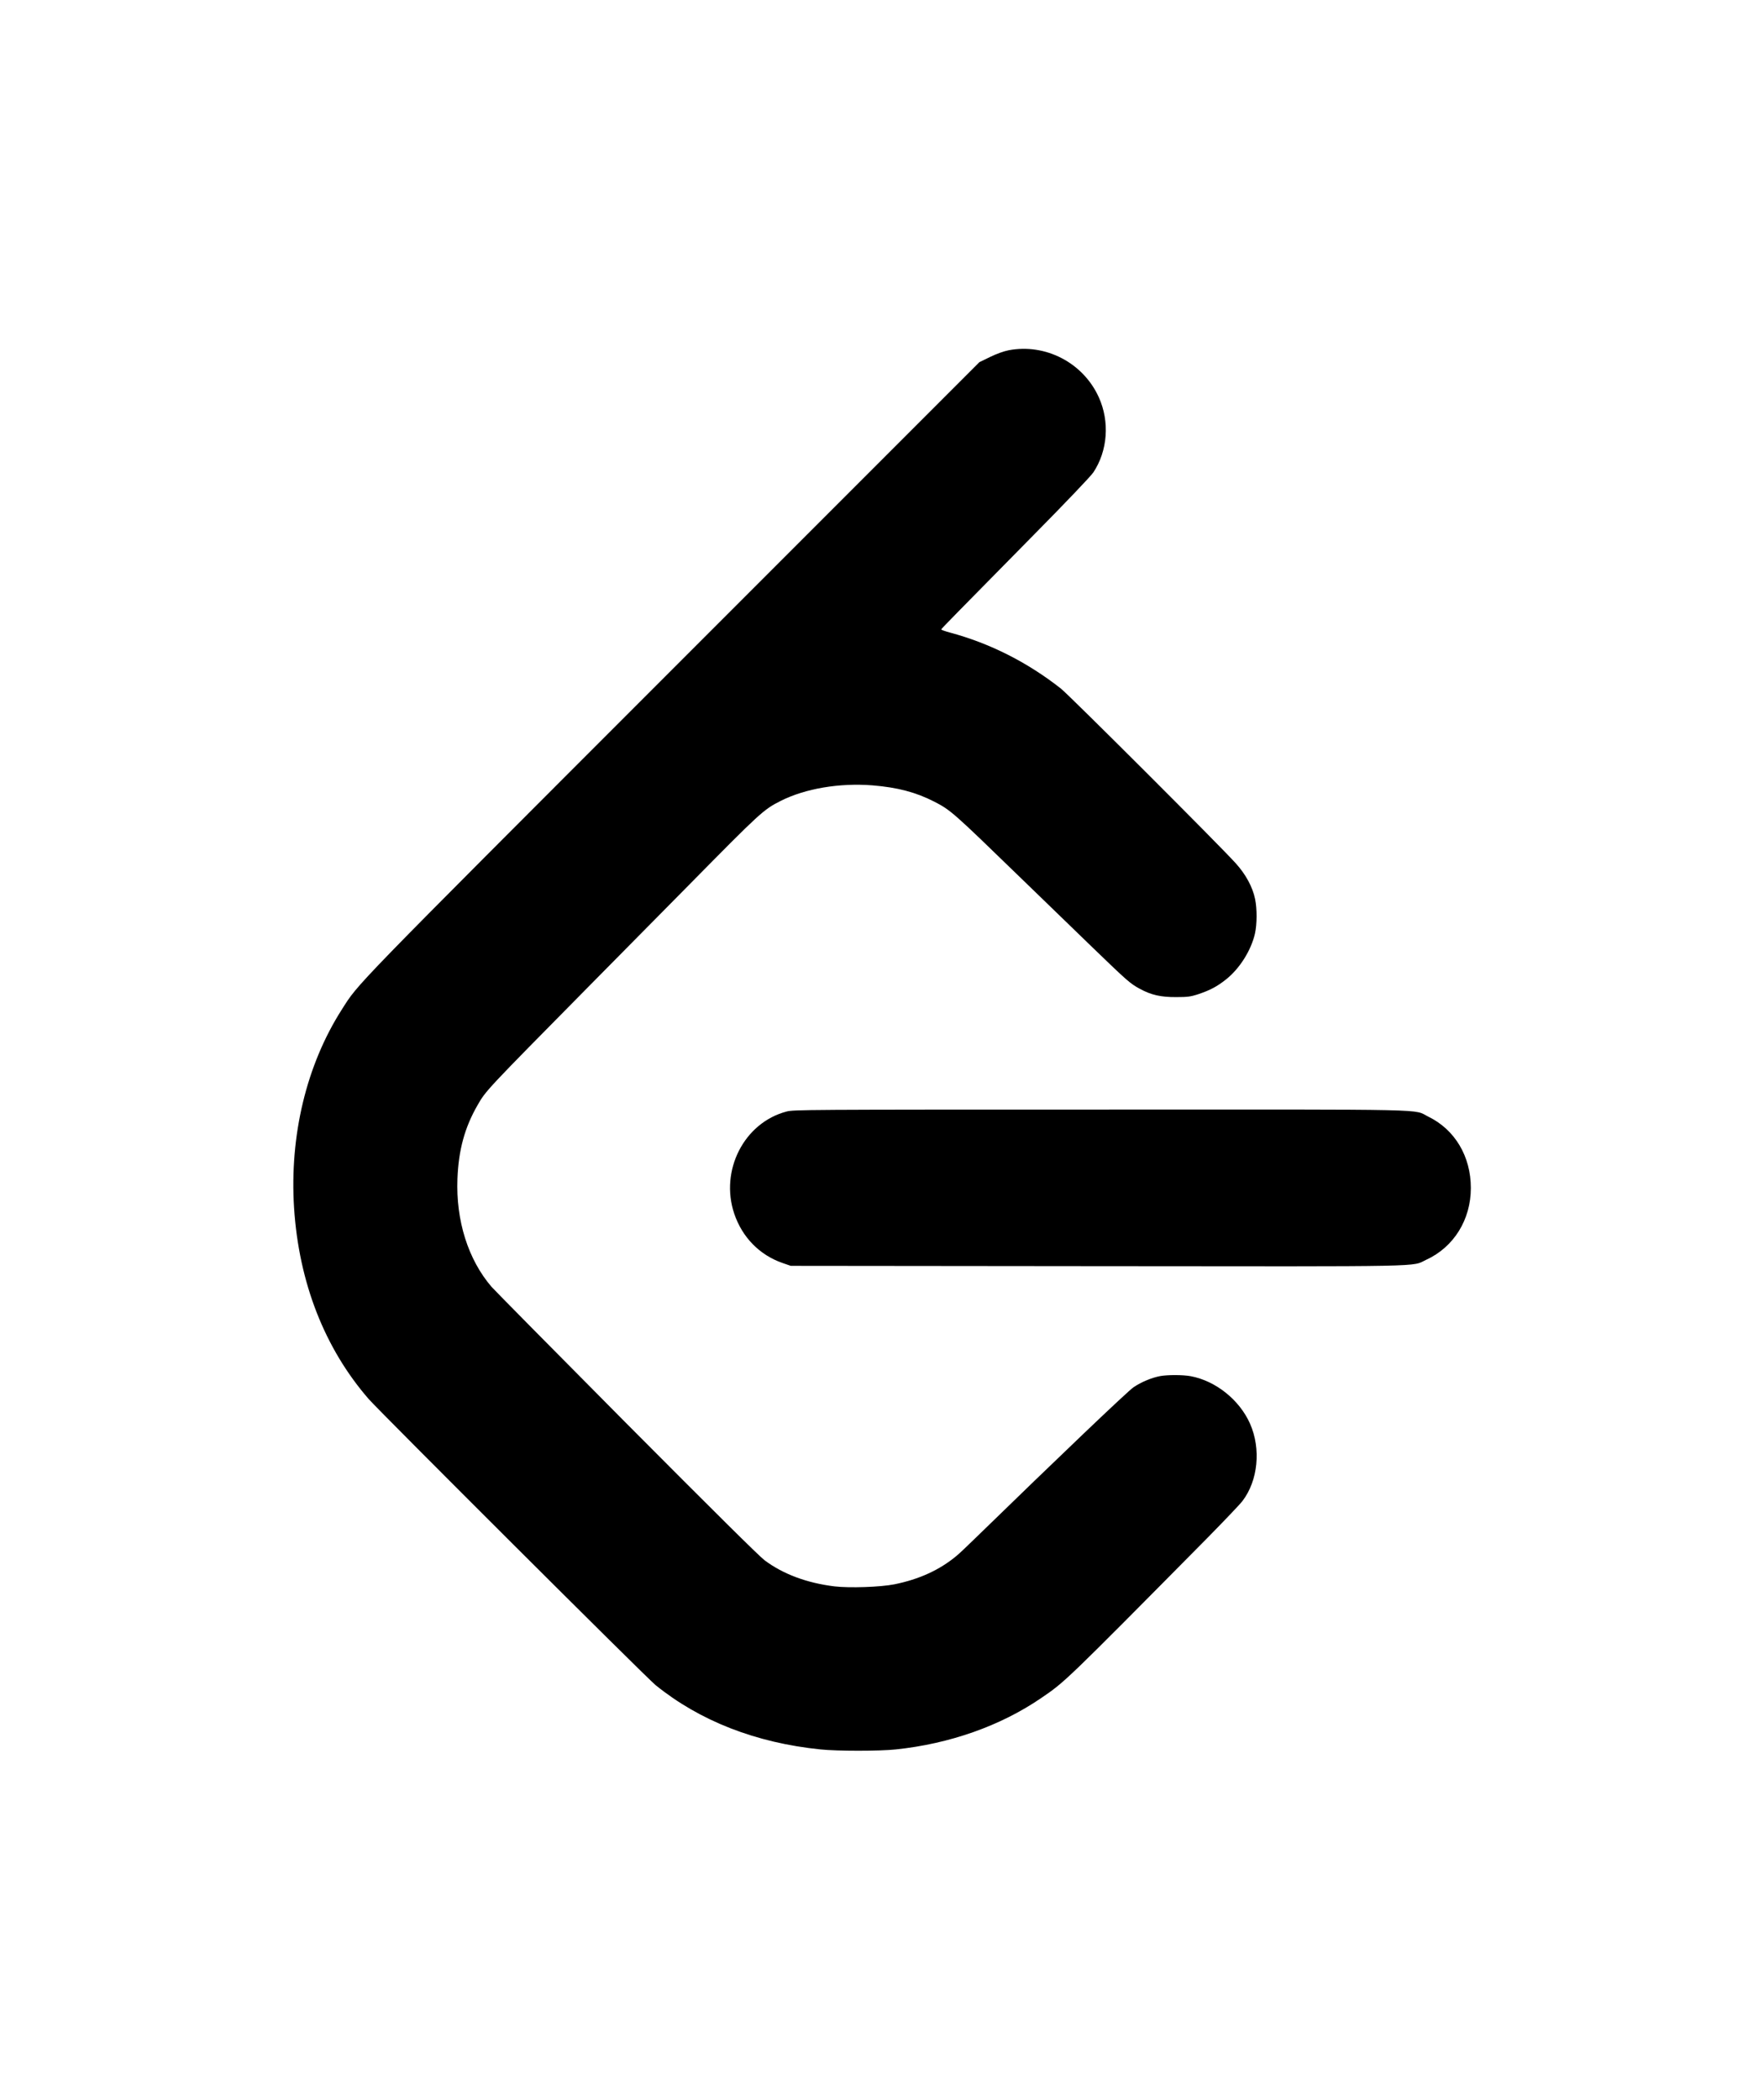 <?xml version="1.0" standalone="no"?>
<!DOCTYPE svg PUBLIC "-//W3C//DTD SVG 20010904//EN"
 "http://www.w3.org/TR/2001/REC-SVG-20010904/DTD/svg10.dtd">
<svg version="1.0" xmlns="http://www.w3.org/2000/svg"
 width="1721pt" height="2048pt" viewBox="0 0 1721 2048"
 preserveAspectRatio="xMidYMid meet">

<g transform="translate(0,2048) scale(0.1,-0.1)"
fill="#000000" stroke="none">
<path d="M9840 17064 c-46 -9 -116 -34 -180 -65 l-105 -51 -2996 -2996 c-3174
-3175 -3055 -3053 -3224 -3317 -345 -540 -511 -1228 -466 -1935 47 -727 298
-1370 729 -1865 112 -127 2707 -2715 2797 -2788 432 -350 980 -564 1610 -628
160 -17 579 -17 735 0 525 55 1019 229 1415 499 236 161 224 148 1624 1563
166 169 321 331 343 361 152 199 182 508 74 753 -103 233 -336 419 -580 464
-75 14 -226 14 -297 1 -84 -16 -185 -58 -260 -109 -57 -38 -737 -687 -1549
-1477 -74 -73 -155 -149 -180 -169 -164 -136 -362 -227 -605 -276 -137 -27
-436 -37 -583 -20 -270 33 -503 120 -683 255 -56 43 -500 483 -1351 1338 -696
701 -1287 1299 -1313 1329 -228 266 -348 646 -332 1054 11 280 70 498 196 717
82 143 83 143 1080 1153 179 182 624 632 989 1001 690 700 721 729 888 813
240 121 572 177 895 152 245 -20 424 -67 604 -159 159 -82 184 -104 825 -726
334 -323 426 -412 720 -697 339 -327 367 -352 460 -402 110 -60 204 -82 355
-81 114 0 140 4 215 28 116 39 184 75 271 144 134 106 246 285 283 449 20 90
21 239 1 335 -24 117 -91 241 -189 349 -166 184 -1623 1638 -1706 1704 -326
256 -691 441 -1082 546 -49 13 -87 27 -85 31 2 8 165 173 902 921 324 328 557
573 582 610 140 211 161 495 53 733 -152 336 -519 527 -880 458z"/>
<path d="M7674 9640 c-415 -109 -653 -576 -510 -998 78 -229 246 -400 467
-478 l84 -29 2985 -3 c3311 -3 3064 -8 3216 63 268 123 434 391 434 699 0 309
-156 570 -415 696 -155 76 127 70 -3200 69 -2886 0 -2992 -1 -3061 -19z"/>
</g>
</svg>
